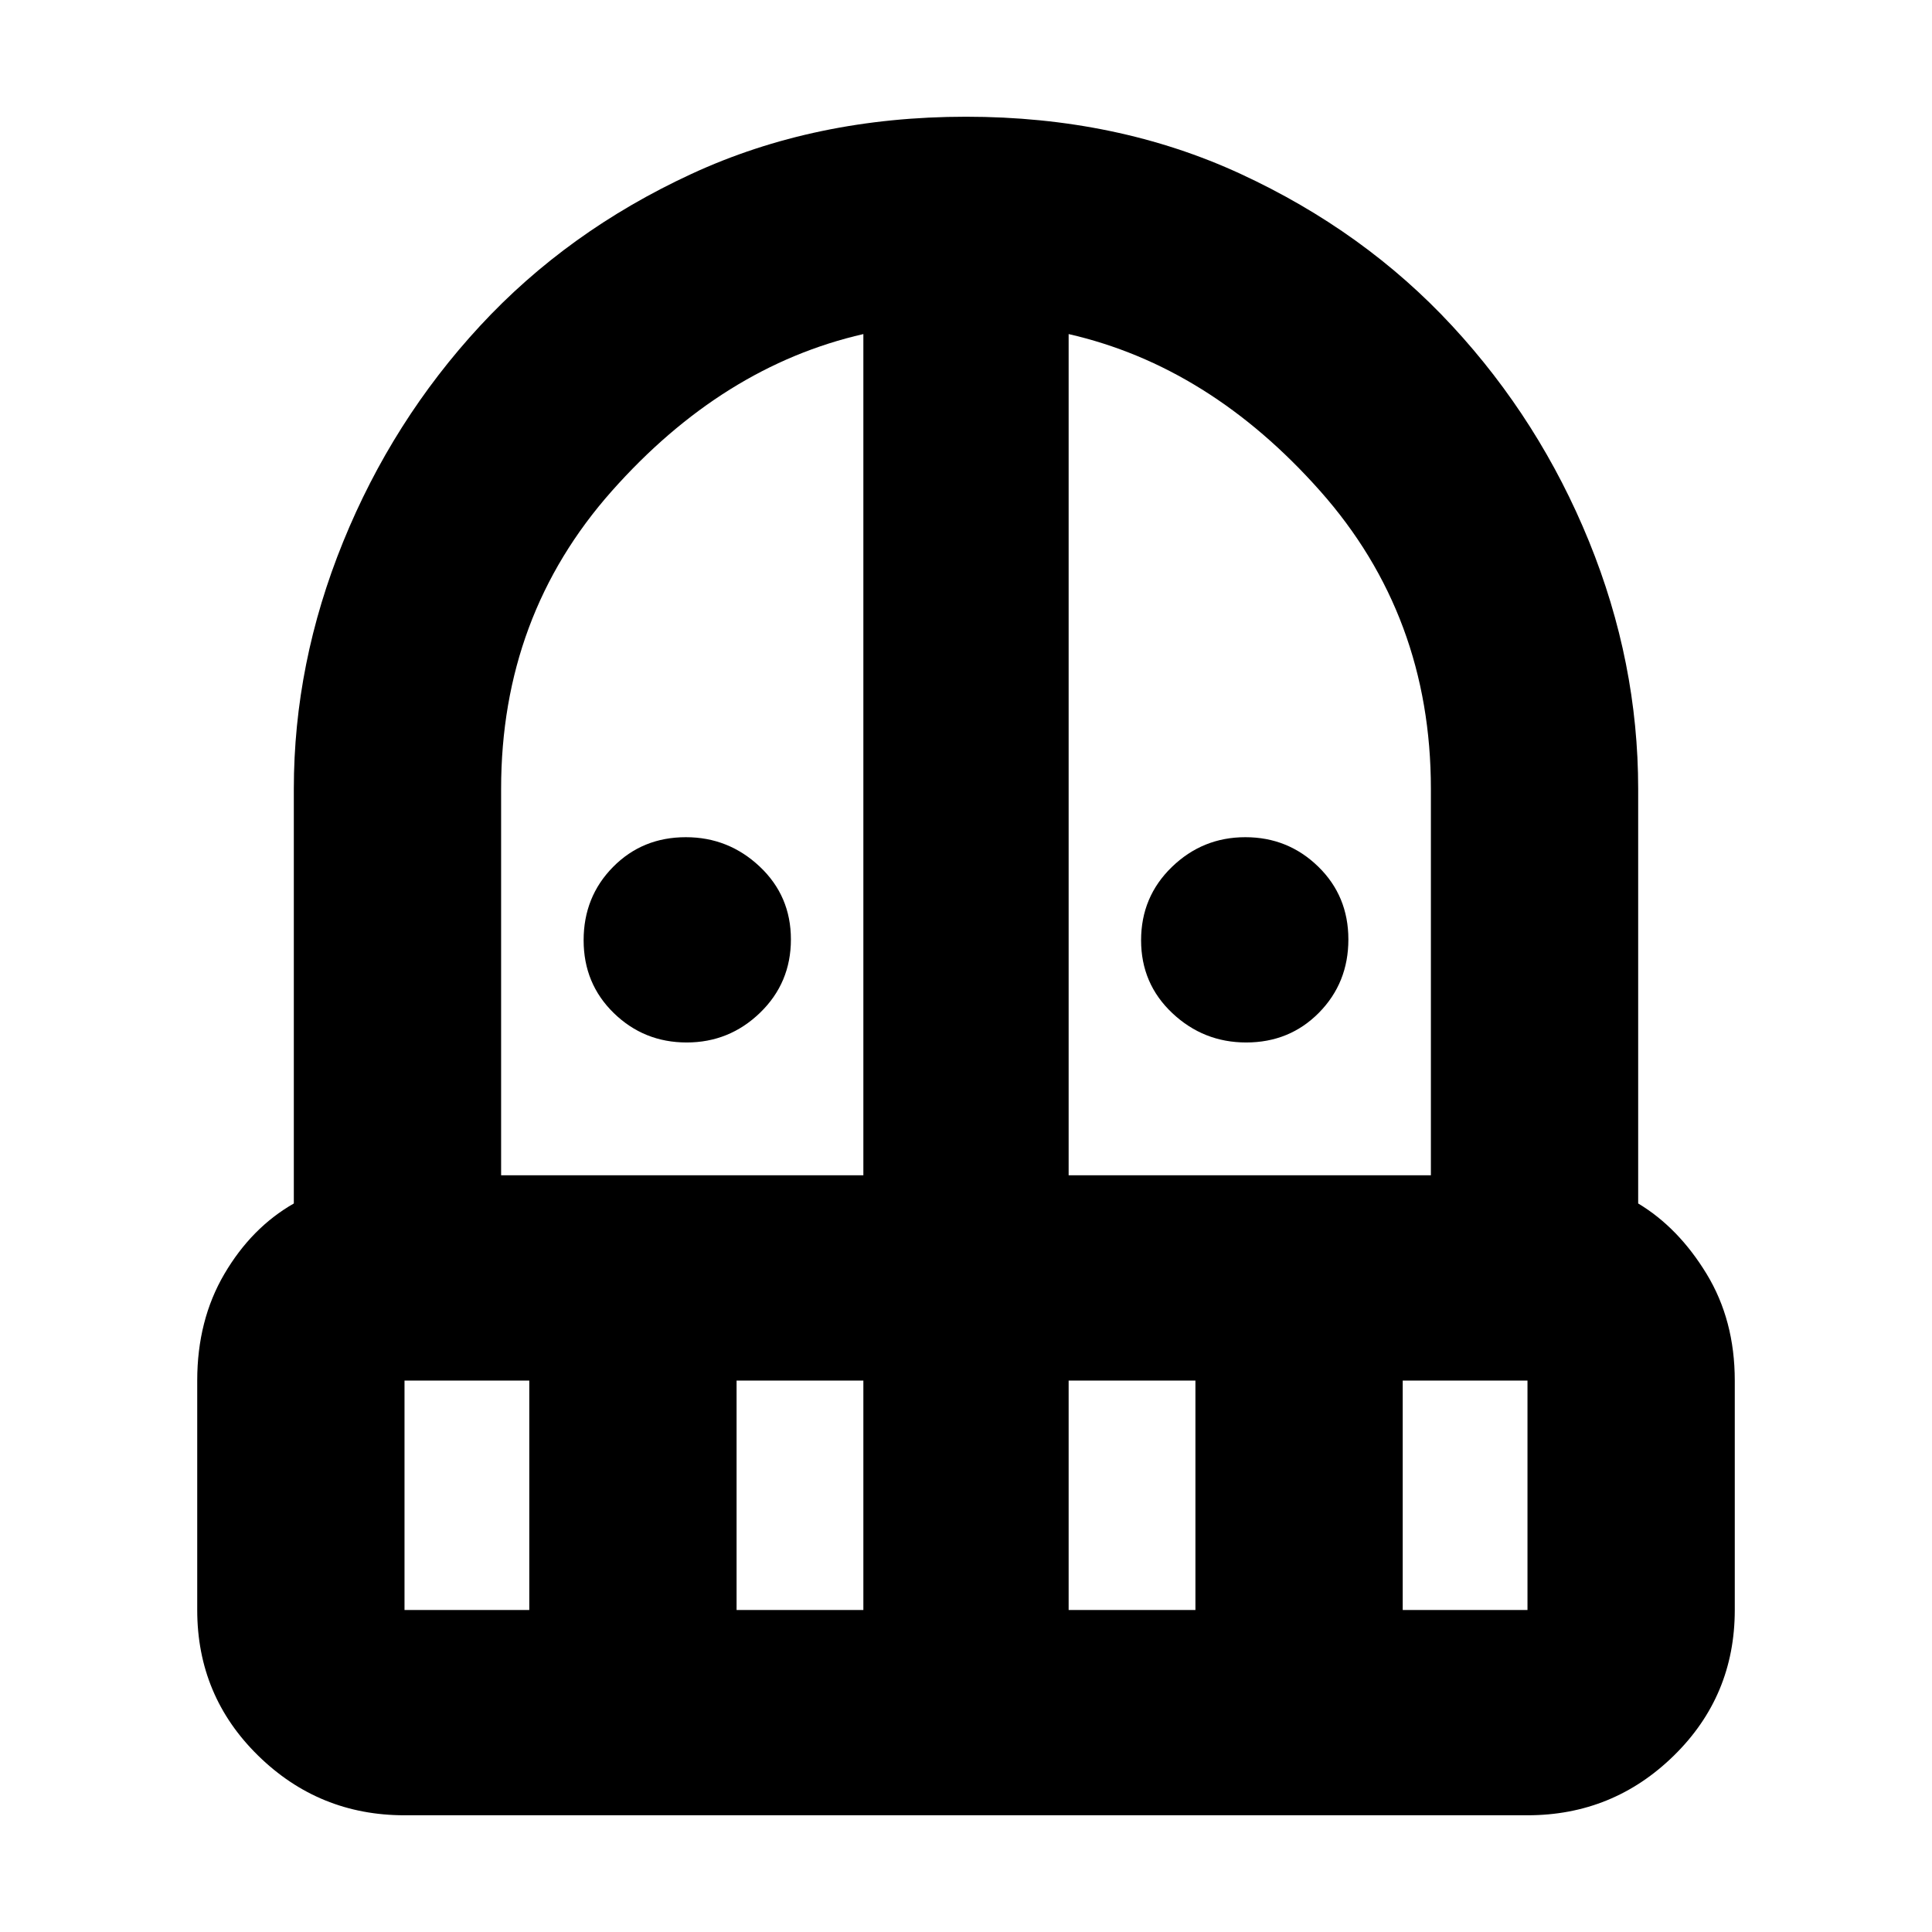 <svg xmlns="http://www.w3.org/2000/svg" height="20" viewBox="0 -960 960 960" width="20"><path d="M341.21-442Q320-442 305-456.6t-15-36.19q0-21.59 14.6-36.4Q319.2-544 340.79-544q21.21 0 36.71 14.6t15.5 36.19q0 21.58-15.29 36.4Q362.42-442 341.21-442Zm278 0q-21.21 0-36.71-14.6T567-492.79q0-21.59 15.29-36.4Q597.58-544 618.79-544T655-529.4q15 14.6 15 36.19 0 21.58-14.6 36.4Q640.8-442 619.21-442ZM201-58q-42.49 0-72.74-29.65Q98-117.3 98-160v-114q0-30 13.5-53t34.5-35v-206q0-62.51 24.5-122.75Q195-751 238.52-798.05q43.52-47.06 105-75.5Q405-902 480-902t136.51 28.44q61.51 28.44 105.06 75.49 43.55 47.05 67.99 107.06Q814-631 814-568v206q20 12 34 35t14 53v114q0 42.7-30.26 72.35Q801.49-58 759-58H201Zm0-216v114h62v-114h-62Zm165 114h63v-114h-63v114ZM249-376h180v-418q-70 16-125 78t-55 148v192Zm282 0h180v-192q0-86-55-148t-125-78v418Zm0 216h63v-114h-63v114Zm166 0h62v-114h-62v114Z"/></svg>